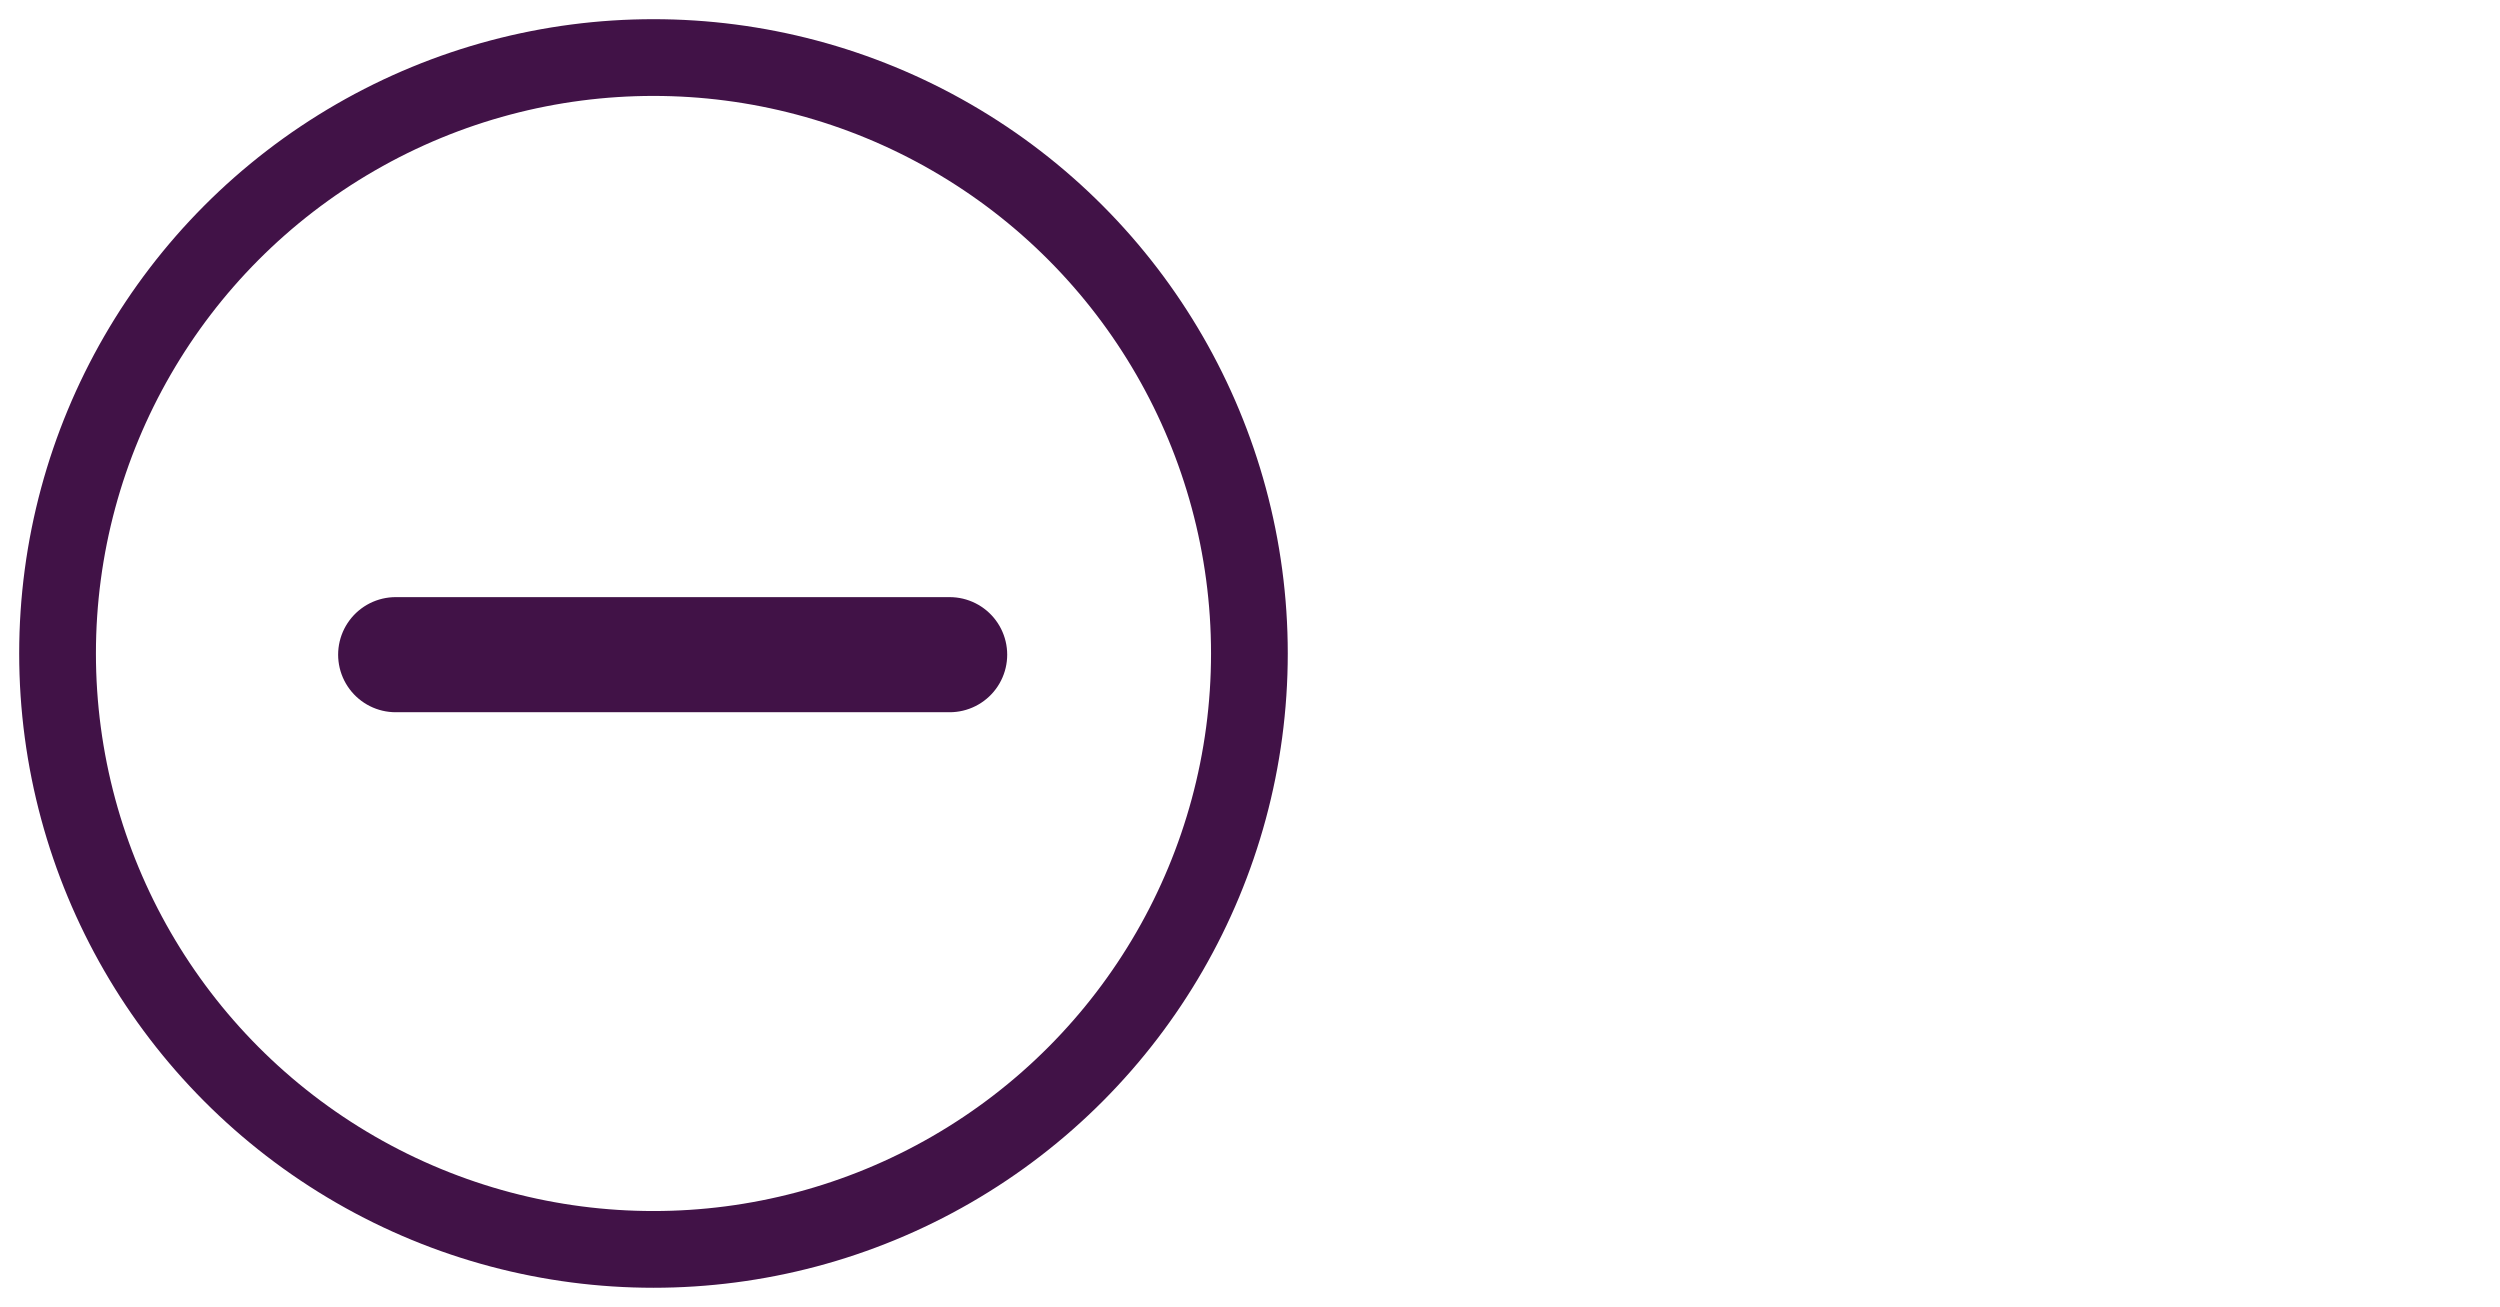 <?xml version="1.0" encoding="UTF-8"?>

<svg xmlns="http://www.w3.org/2000/svg" version="1.2" baseProfile="tiny" xml:space="preserve" style="shape-rendering:geometricPrecision; fill-rule:evenodd;" width="20.85mm" height="10.9mm" viewBox="-20.37 -9.23 20.85 10.9">
  <title>ENTRES51</title>
  <desc>area where entry is prohibited or restricted or "to be avoided"</desc>
  <rect style="stroke:black;stroke-width:0.32;display:none;" fill="none" x="-19.89" y="-8.75" height="9.94" width="9.94"/>
  <rect style="stroke:blue;stroke-width:0.32;display:none;" fill="none" x="-19.89" y="-8.75" height="9.94" width="19.89"/>
  <path d=" M -12.45,-3.77 L -17.07,-3.77" style="stroke-linecap:round;stroke-linejoin:round;fill:none;stroke:#411247;" stroke-width="0.96" />
  <circle style="fill:none;stroke:#411247;" stroke-width="0.64"  cx="-14.92" cy="-3.78" r="4.97"/>
  <circle style="stroke:red;stroke-width:0.64;display:none;" fill="none" cx="0" cy="0" r="1"/>
</svg>
